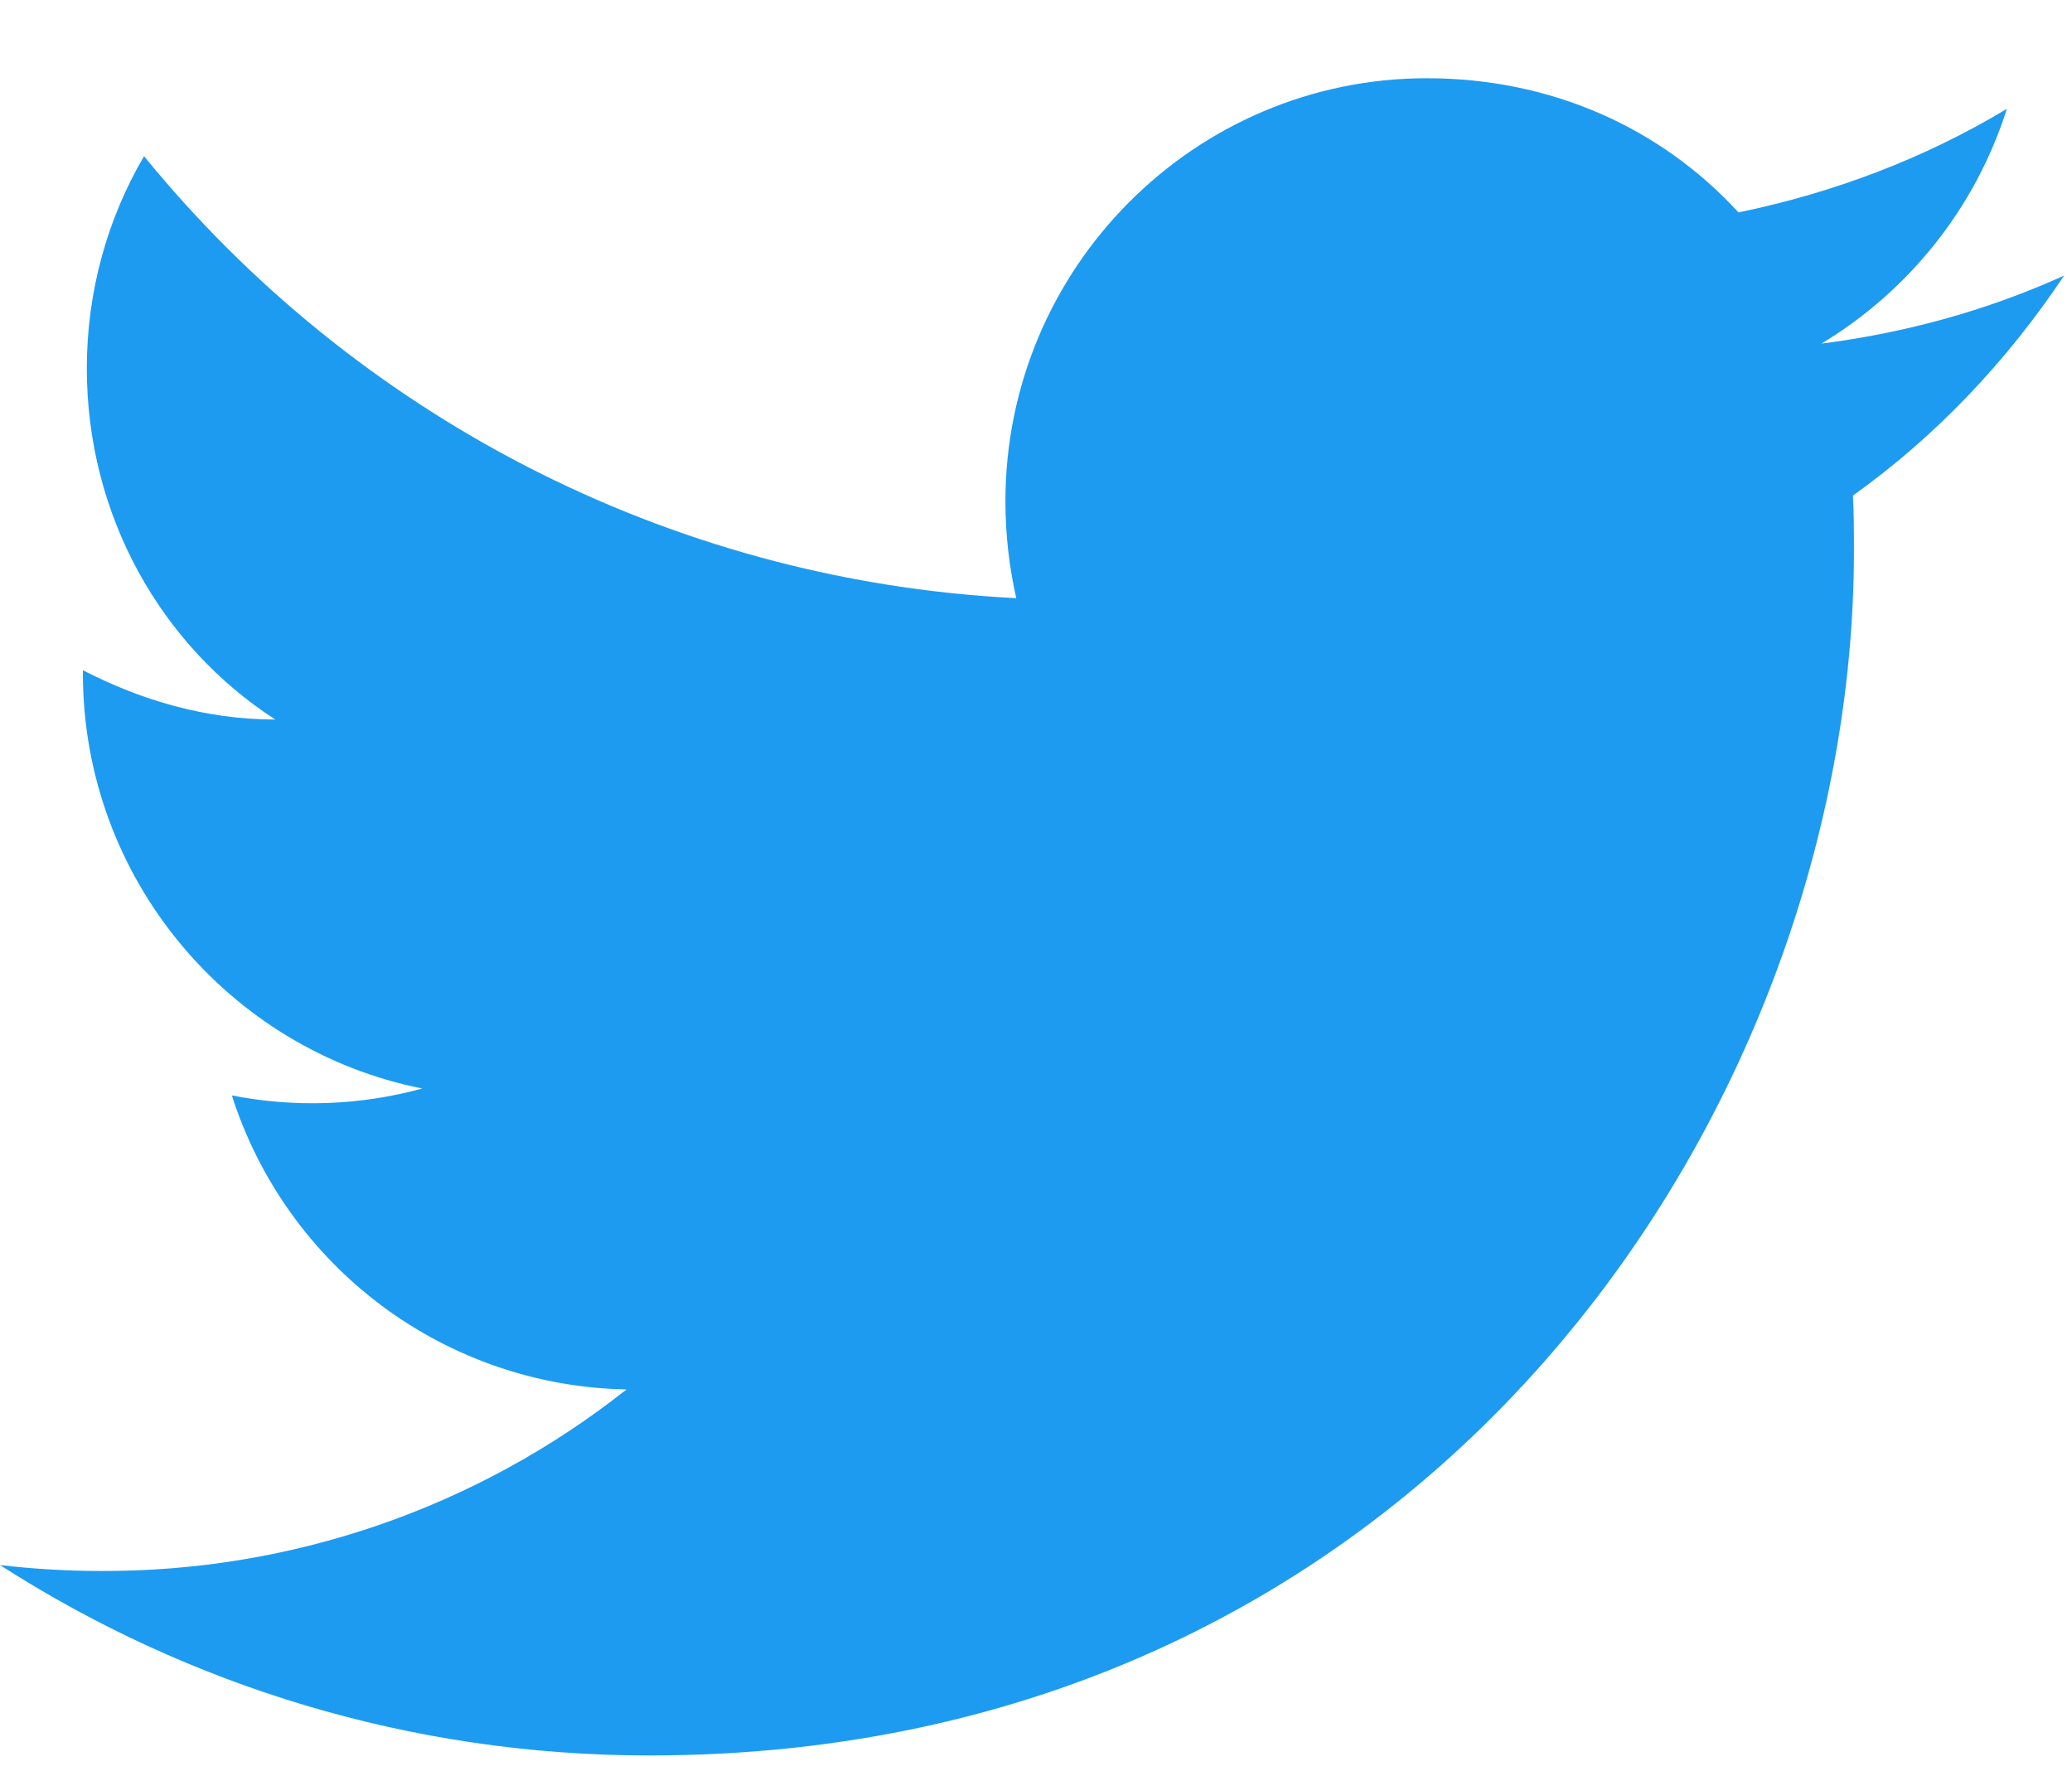 <svg width="21" height="18" viewBox="0 0 21 18" fill="none" xmlns="http://www.w3.org/2000/svg">
<path d="M20.92 2.793C20.15 3.143 19.32 3.373 18.46 3.483C19.34 2.953 20.02 2.113 20.34 1.103C19.51 1.603 18.59 1.953 17.62 2.153C16.83 1.293 15.72 0.793 14.46 0.793C12.11 0.793 10.19 2.713 10.19 5.083C10.19 5.423 10.23 5.753 10.3 6.063C6.74 5.883 3.57 4.173 1.46 1.583C1.09 2.213 0.88 2.953 0.88 3.733C0.88 5.223 1.63 6.543 2.79 7.293C2.08 7.293 1.42 7.093 0.84 6.793V6.823C0.84 8.903 2.32 10.643 4.28 11.033C3.651 11.205 2.99 11.229 2.35 11.103C2.622 11.955 3.154 12.701 3.871 13.236C4.588 13.77 5.455 14.067 6.35 14.083C4.834 15.283 2.954 15.932 1.02 15.923C0.68 15.923 0.34 15.903 0 15.863C1.9 17.083 4.16 17.793 6.58 17.793C14.46 17.793 18.79 11.253 18.79 5.583C18.79 5.393 18.79 5.213 18.78 5.023C19.62 4.423 20.34 3.663 20.92 2.793Z" fill="#1D9BF0"/>
</svg>
